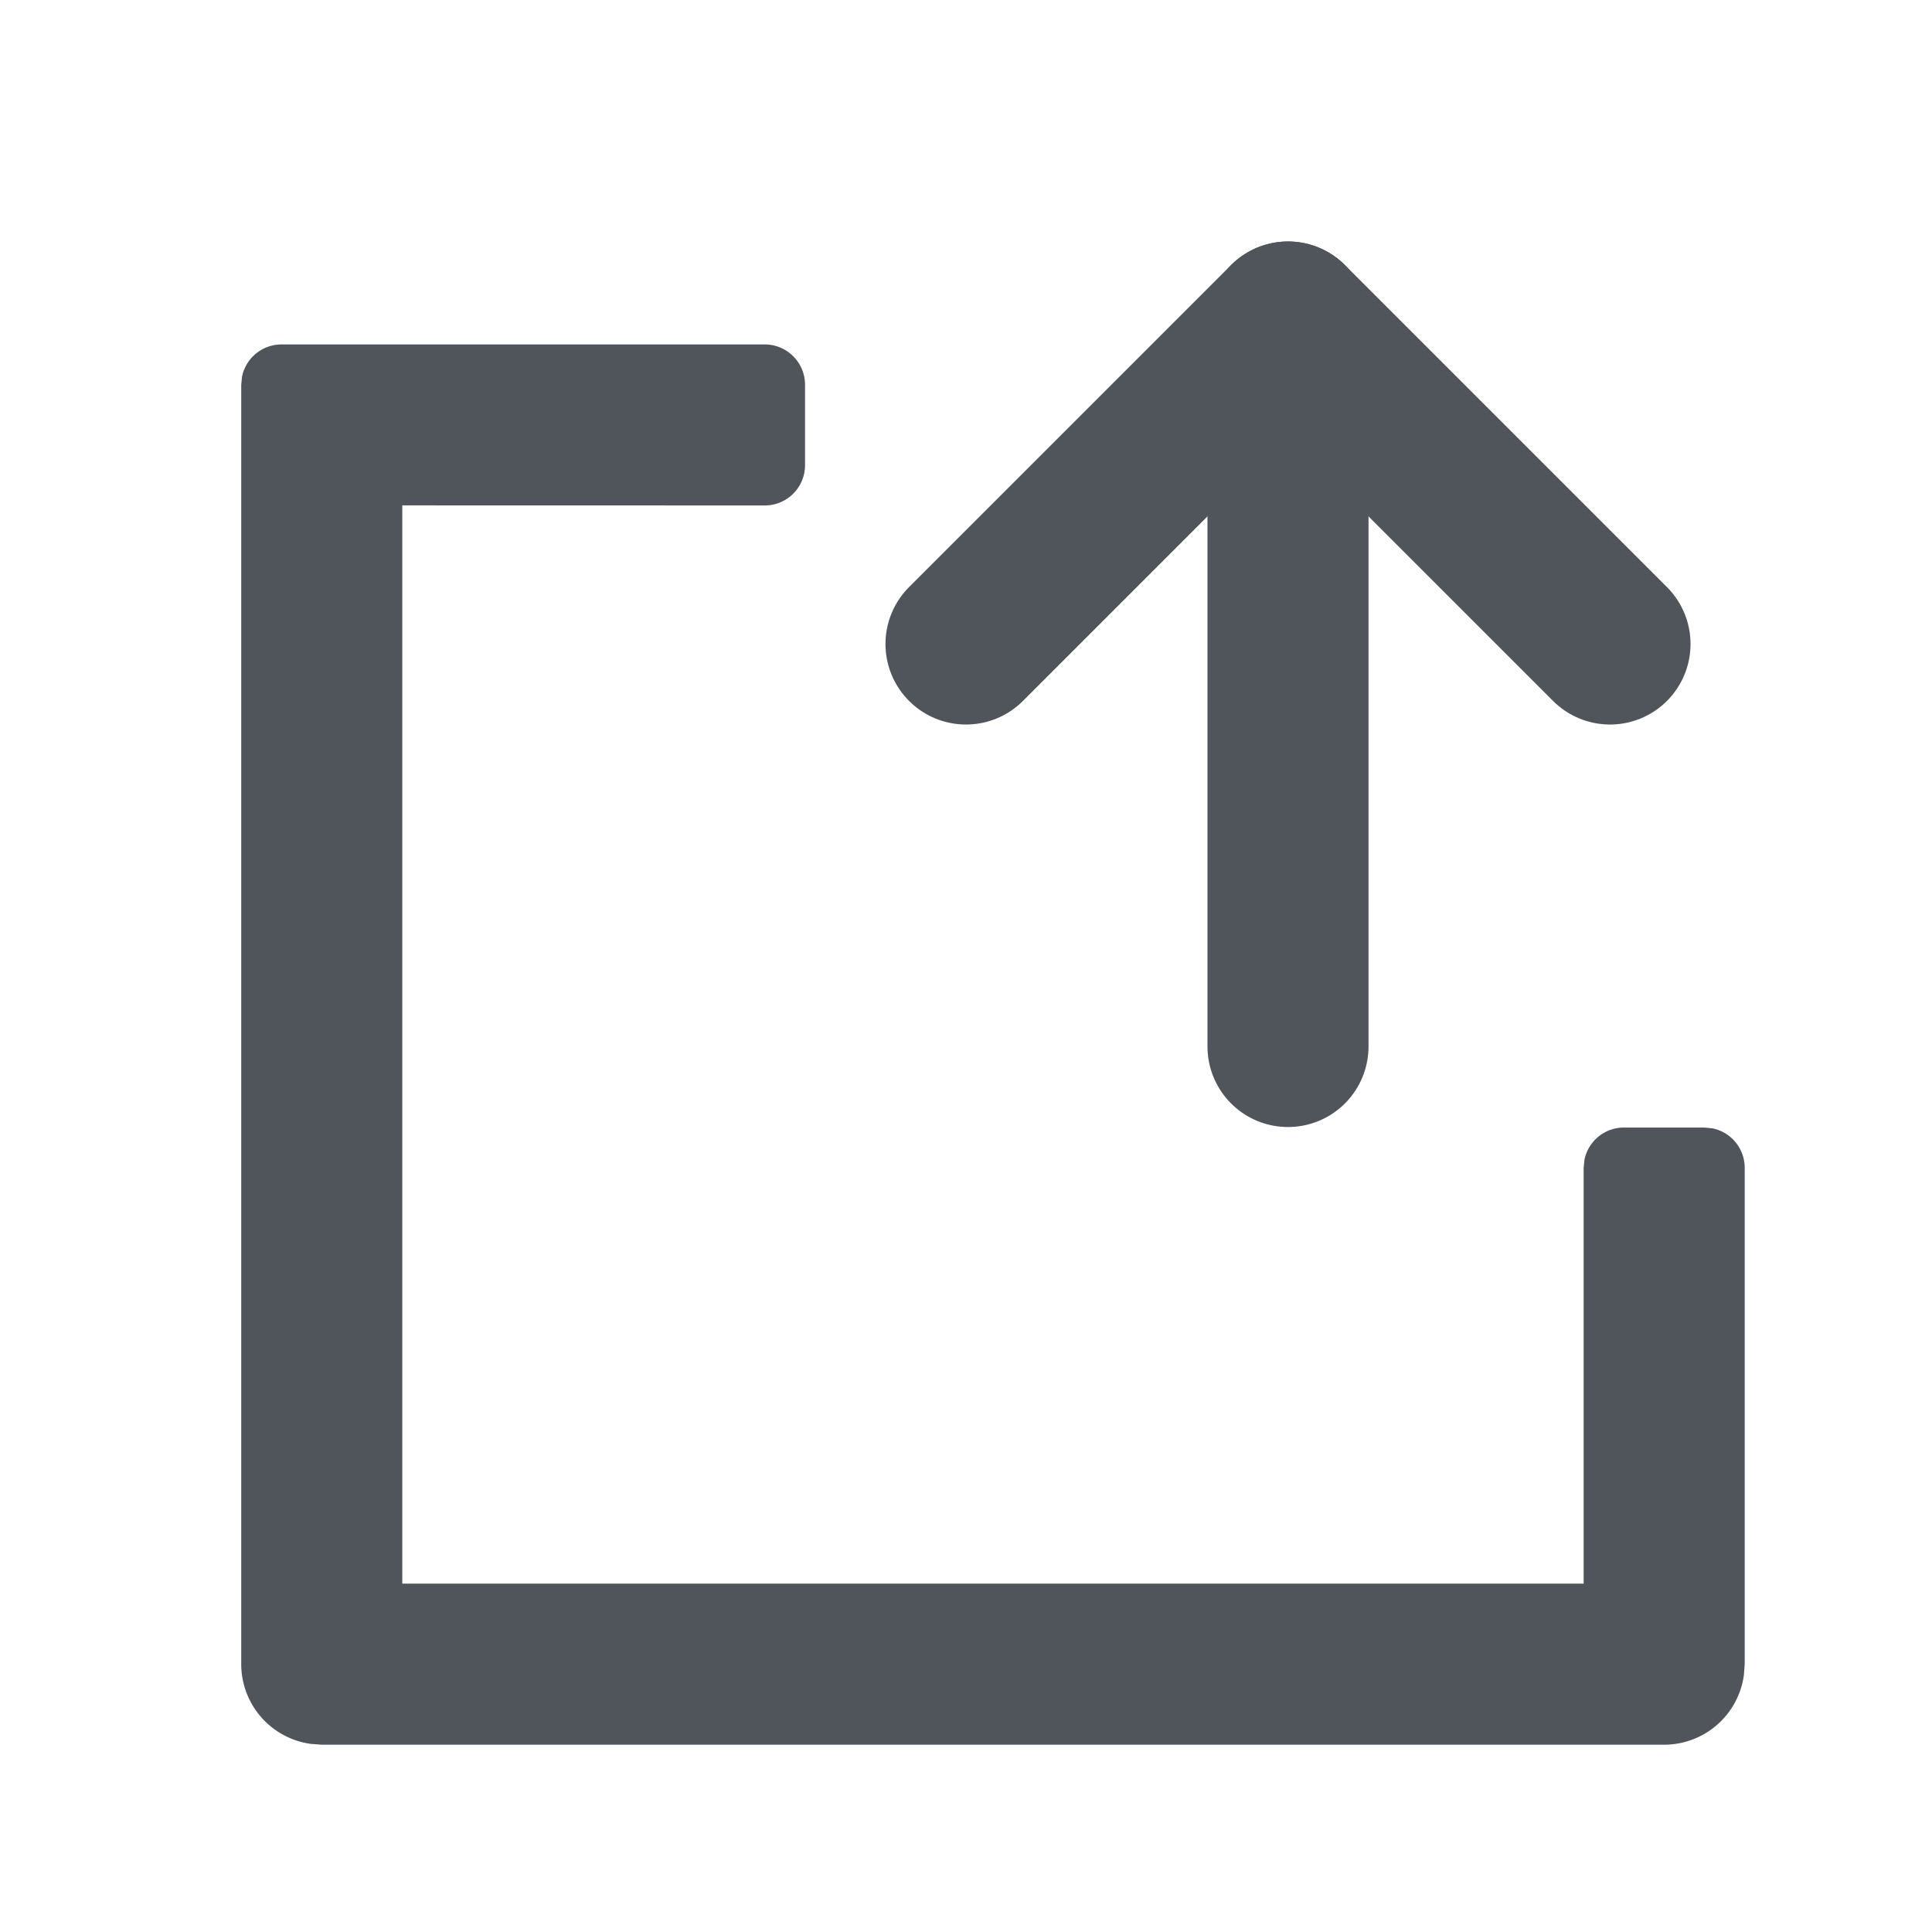 <svg xmlns="http://www.w3.org/2000/svg" fill="none" viewBox="0 0 24 24"><path fill="#646A73" d="M2.997 20.673a1 1 0 0 0 .864.99l.136.01h16.676a1 1 0 0 0 .99-.865l.01-.135v-6.166a.5.5 0 0 0-.4-.49l-.1-.01h-1a.5.5 0 0 0-.49.4l-.01.1v5.166H4.997V6.278l4.503.001a.5.5 0 0 0 .5-.5v-1a.5.5 0 0 0-.5-.5H3.497a.5.5 0 0 0-.49.4l-.01.1v15.894Z"/><path fill-opacity=".2" fill="#000" d="M2.997 20.673a1 1 0 0 0 .864.99l.136.01h16.676a1 1 0 0 0 .99-.865l.01-.135v-6.166a.5.5 0 0 0-.4-.49l-.1-.01h-1a.5.5 0 0 0-.49.4l-.01.1v5.166H4.997V6.278l4.503.001a.5.5 0 0 0 .5-.5v-1a.5.5 0 0 0-.5-.5H3.497a.5.5 0 0 0-.49.4l-.01.1v15.894Z"/><path stroke-linejoin="round" stroke-linecap="round" stroke-width="2" stroke="#646A73" d="M16 13V4"/><path stroke-linejoin="round" stroke-linecap="round" stroke-width="2" stroke-opacity=".2" stroke="#000" d="M16 13V4"/><path stroke-linejoin="round" stroke-linecap="round" stroke-width="2" stroke="#646A73" d="m12 8 4-4 4 4"/><path stroke-linejoin="round" stroke-linecap="round" stroke-width="2" stroke-opacity=".2" stroke="#000" d="m12 8 4-4 4 4"/></svg>